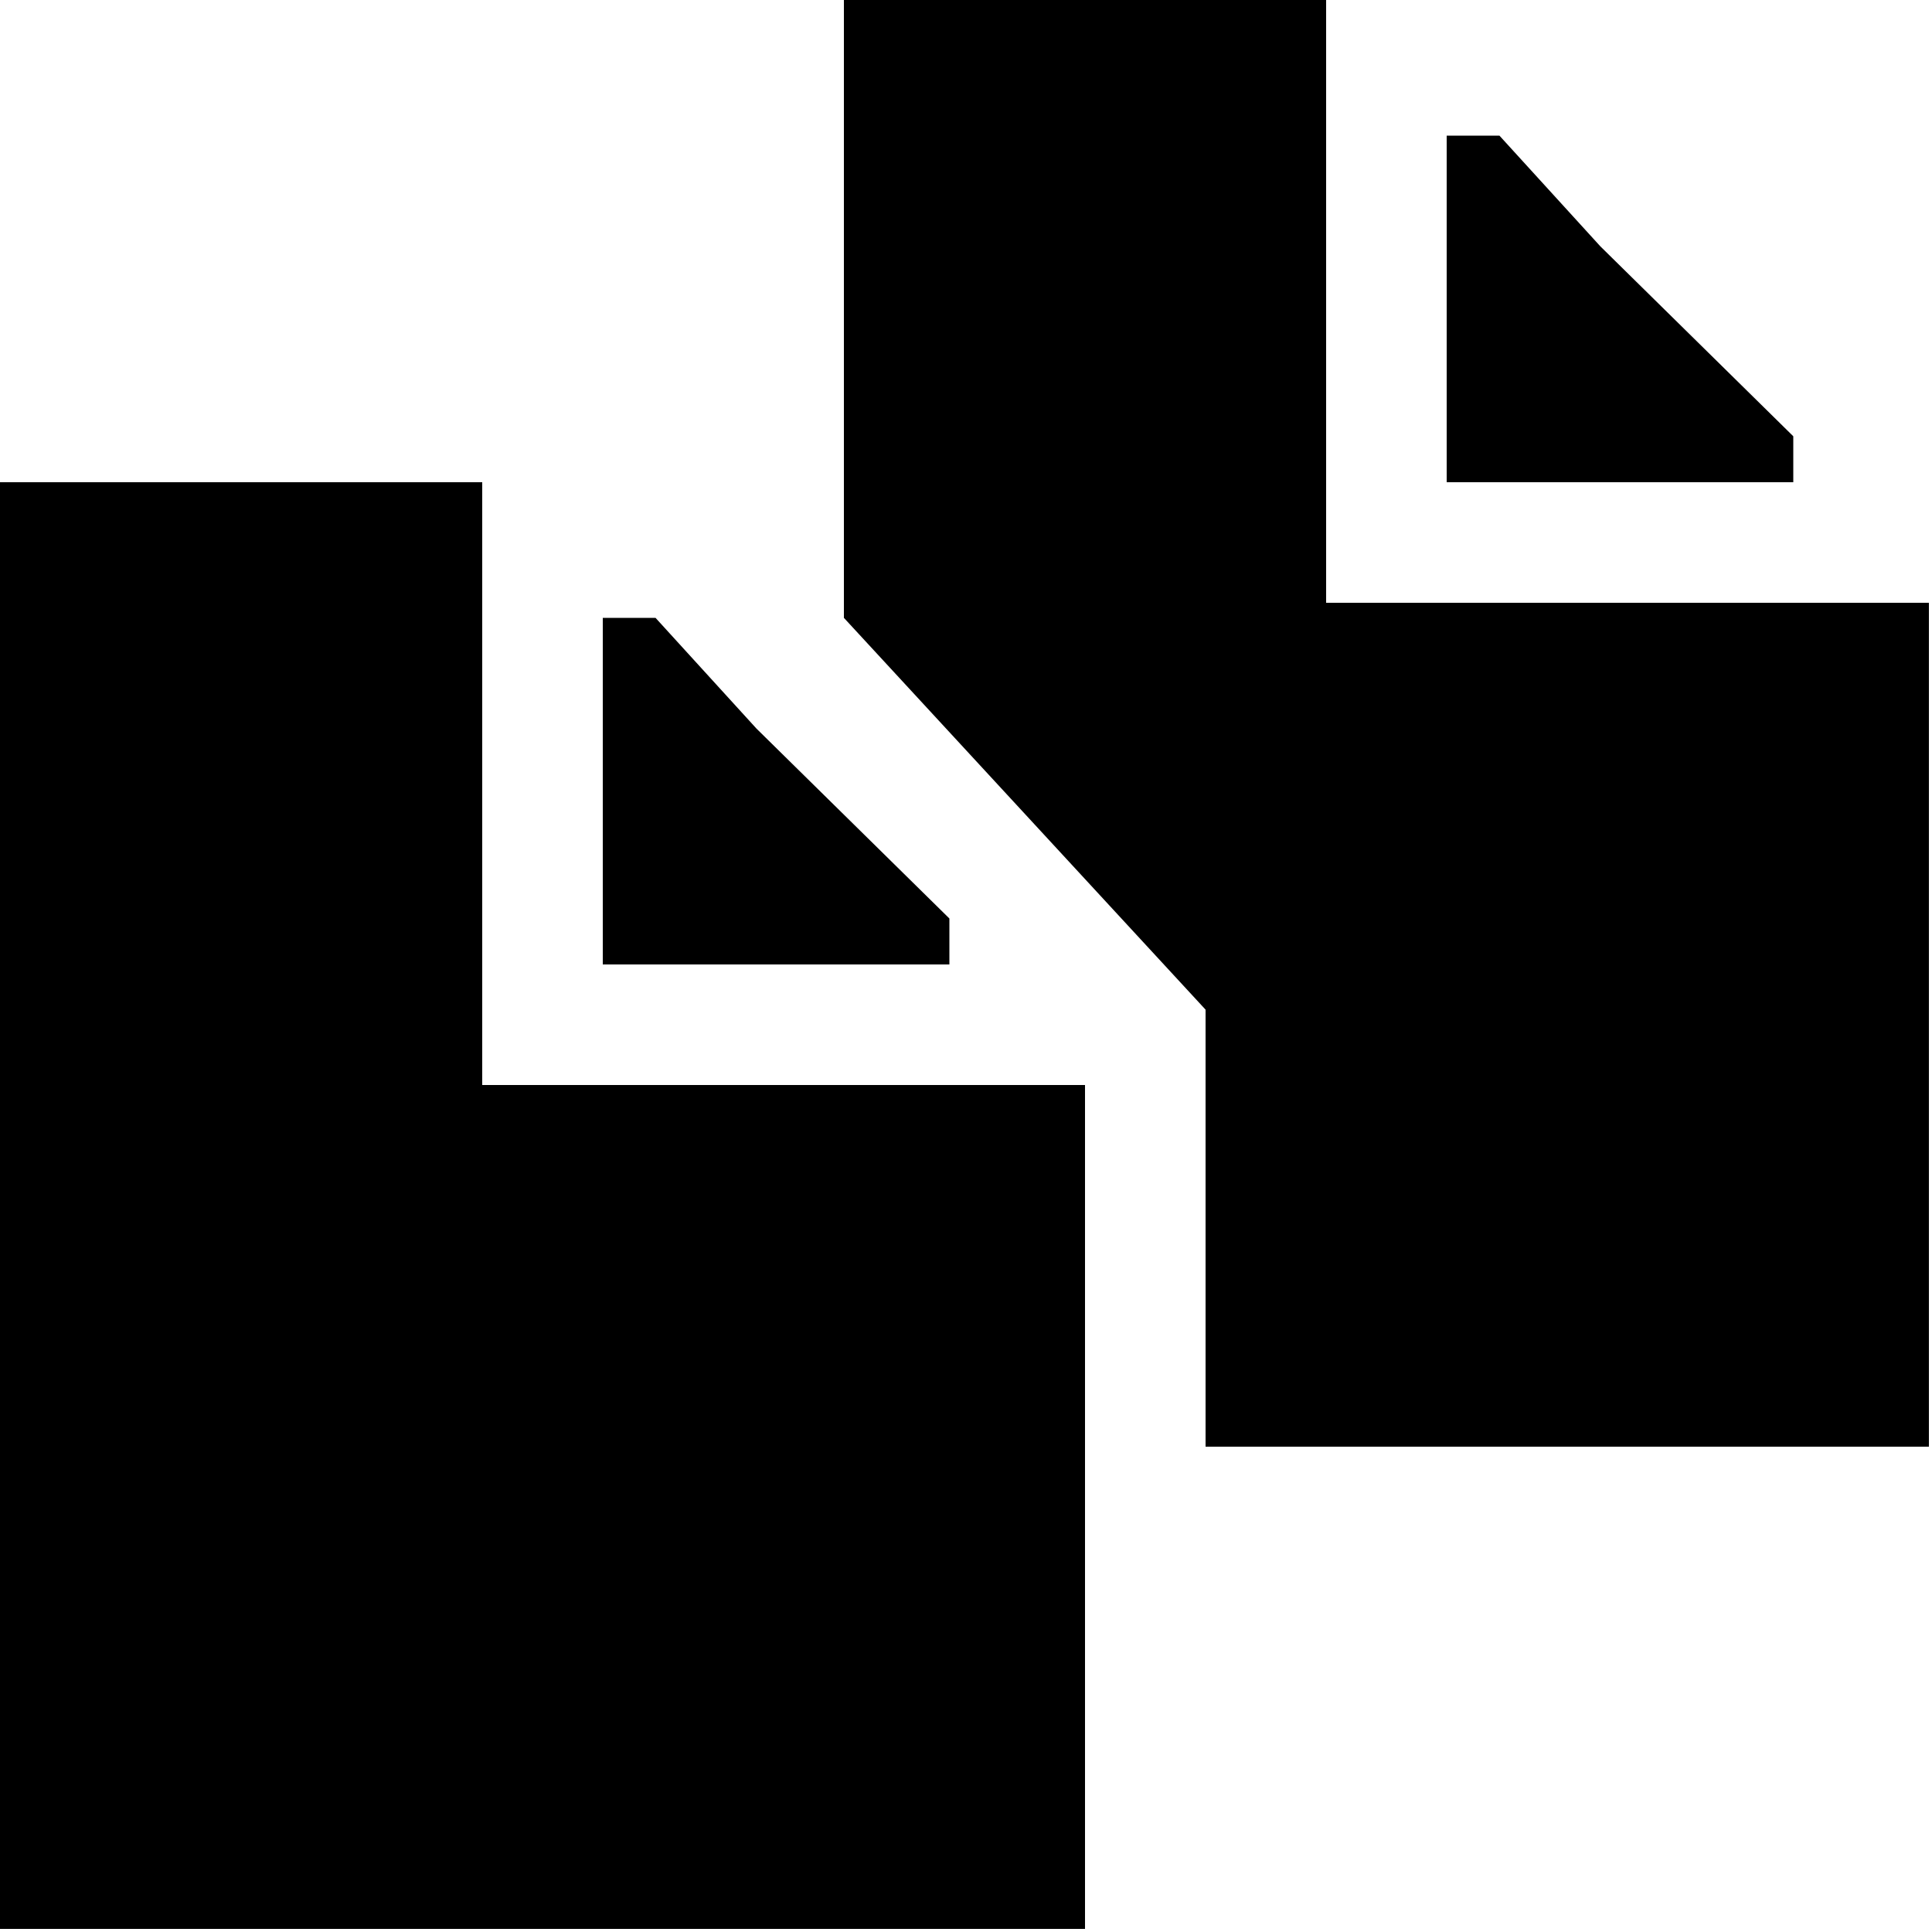 <?xml version="1.0" encoding="utf-8" standalone="no"?><svg width="100" height="100" xmlns="http://www.w3.org/2000/svg"><g transform="scale(0.039,0.039)"><path d="M2560 800l-800 0l0 -800l-640 0l0 820l480 520l0 580l960 0l0 -1120M2380 579l-256 -252l-134 -147l-70 0l0 460l460 0l0 -61M1440 1440l-800 0l0 -800l-640 0l0 1920l1440 0l0 -1120M1260 1219l-256 -252l-134 -147l-70 0l0 460l460 0l0 -61" fill="black" /></g></svg>